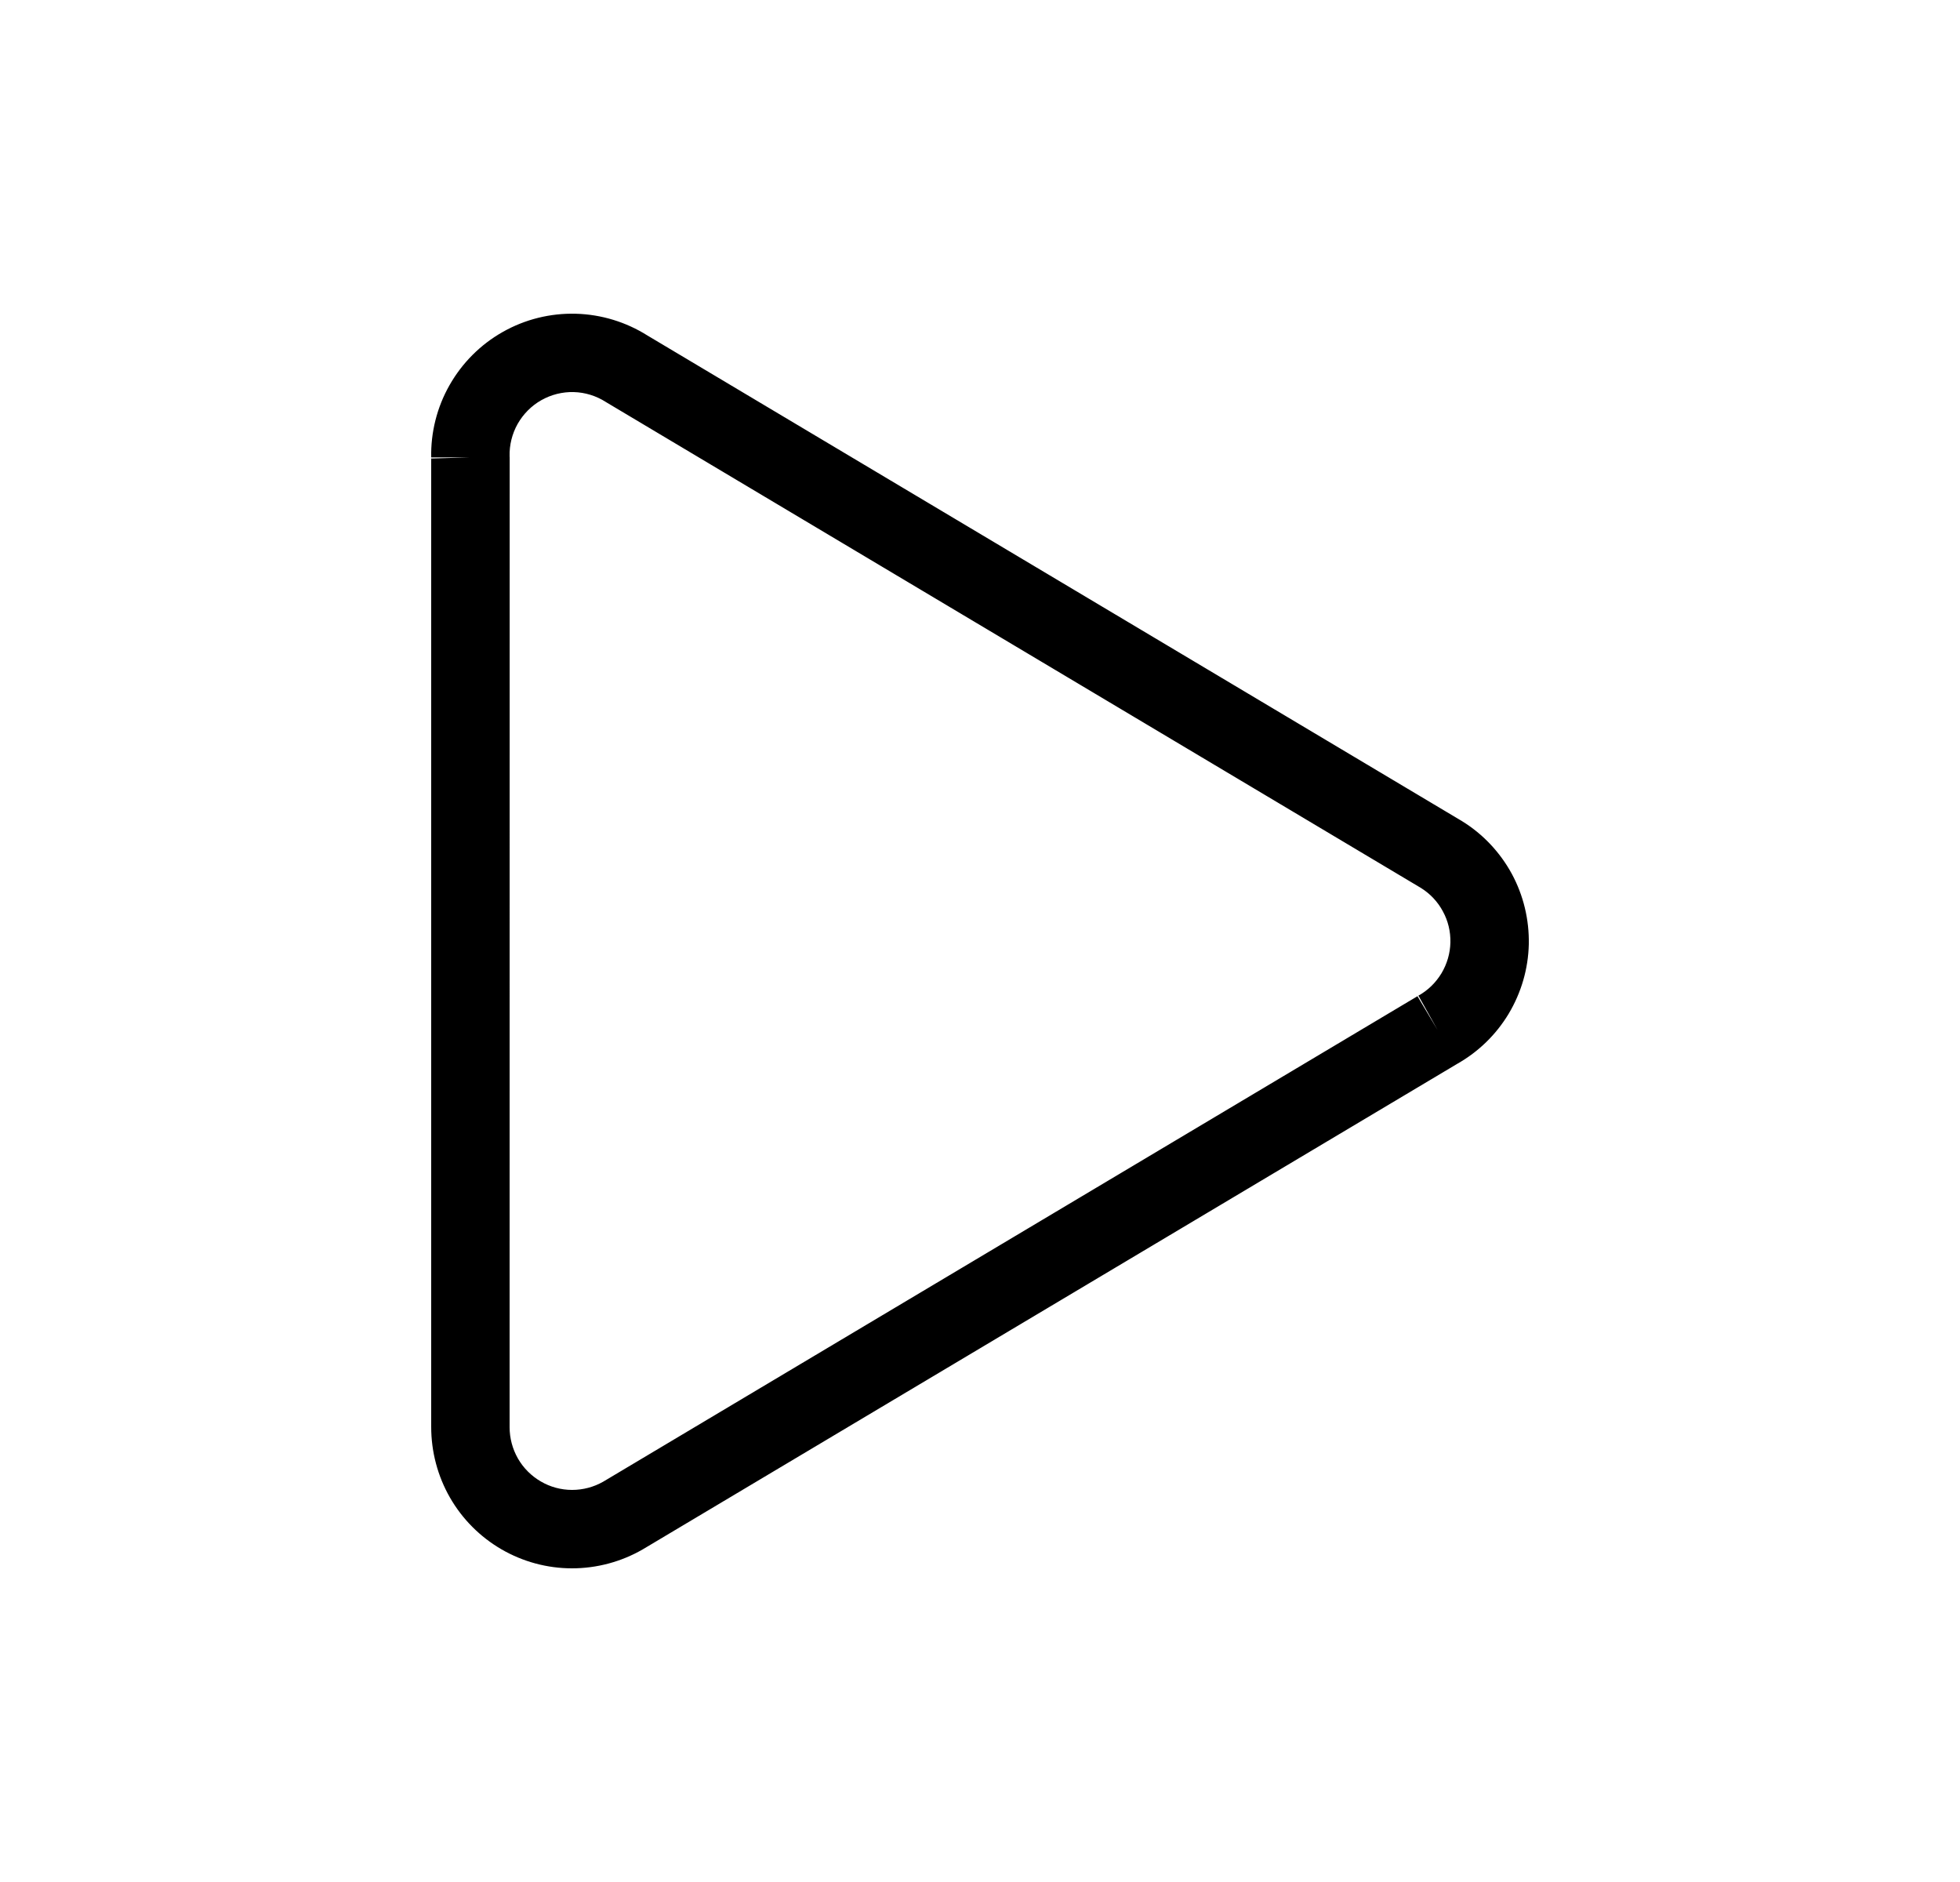 <svg width="25" height="24" viewBox="0 0 25 24" fill="none" xmlns="http://www.w3.org/2000/svg">
<path fill-rule="evenodd" clip-rule="evenodd" d="M7.319 5C7.174 4.996 7.031 5.032 6.905 5.103C6.779 5.174 6.675 5.279 6.603 5.405C6.532 5.531 6.496 5.675 6.5 5.82L6.501 5.833L6.5 18.198L6.5 18.199C6.5 18.34 6.537 18.478 6.606 18.599C6.676 18.721 6.777 18.822 6.898 18.892C7.019 18.963 7.157 19 7.297 19C7.436 19 7.573 18.964 7.694 18.895L18.08 12.704L18.336 13.134L18.092 12.697C18.213 12.63 18.314 12.531 18.386 12.412C18.457 12.293 18.497 12.158 18.5 12.018C18.503 11.879 18.47 11.742 18.403 11.62C18.338 11.499 18.242 11.397 18.125 11.324L7.74 5.134L7.727 5.126C7.605 5.048 7.464 5.004 7.319 5ZM18.586 13.567L8.197 19.759C7.923 19.917 7.612 20 7.296 20C6.98 20 6.67 19.916 6.397 19.758C6.123 19.599 5.896 19.371 5.739 19.097C5.582 18.823 5.5 18.512 5.5 18.197C5.5 18.197 5.5 18.197 5.5 18.197V5.839C5.501 5.842 5.501 5.844 5.501 5.847L6 5.833H5.5V5.839C5.493 5.515 5.573 5.195 5.733 4.913C5.894 4.629 6.129 4.393 6.413 4.233C6.697 4.072 7.02 3.992 7.347 4.001C7.67 4.01 7.985 4.106 8.259 4.279L18.649 10.472C18.915 10.636 19.133 10.868 19.283 11.143C19.432 11.418 19.506 11.728 19.5 12.041C19.493 12.354 19.404 12.659 19.243 12.928C19.083 13.194 18.857 13.414 18.586 13.567Z" fill="black"/>
</svg>
